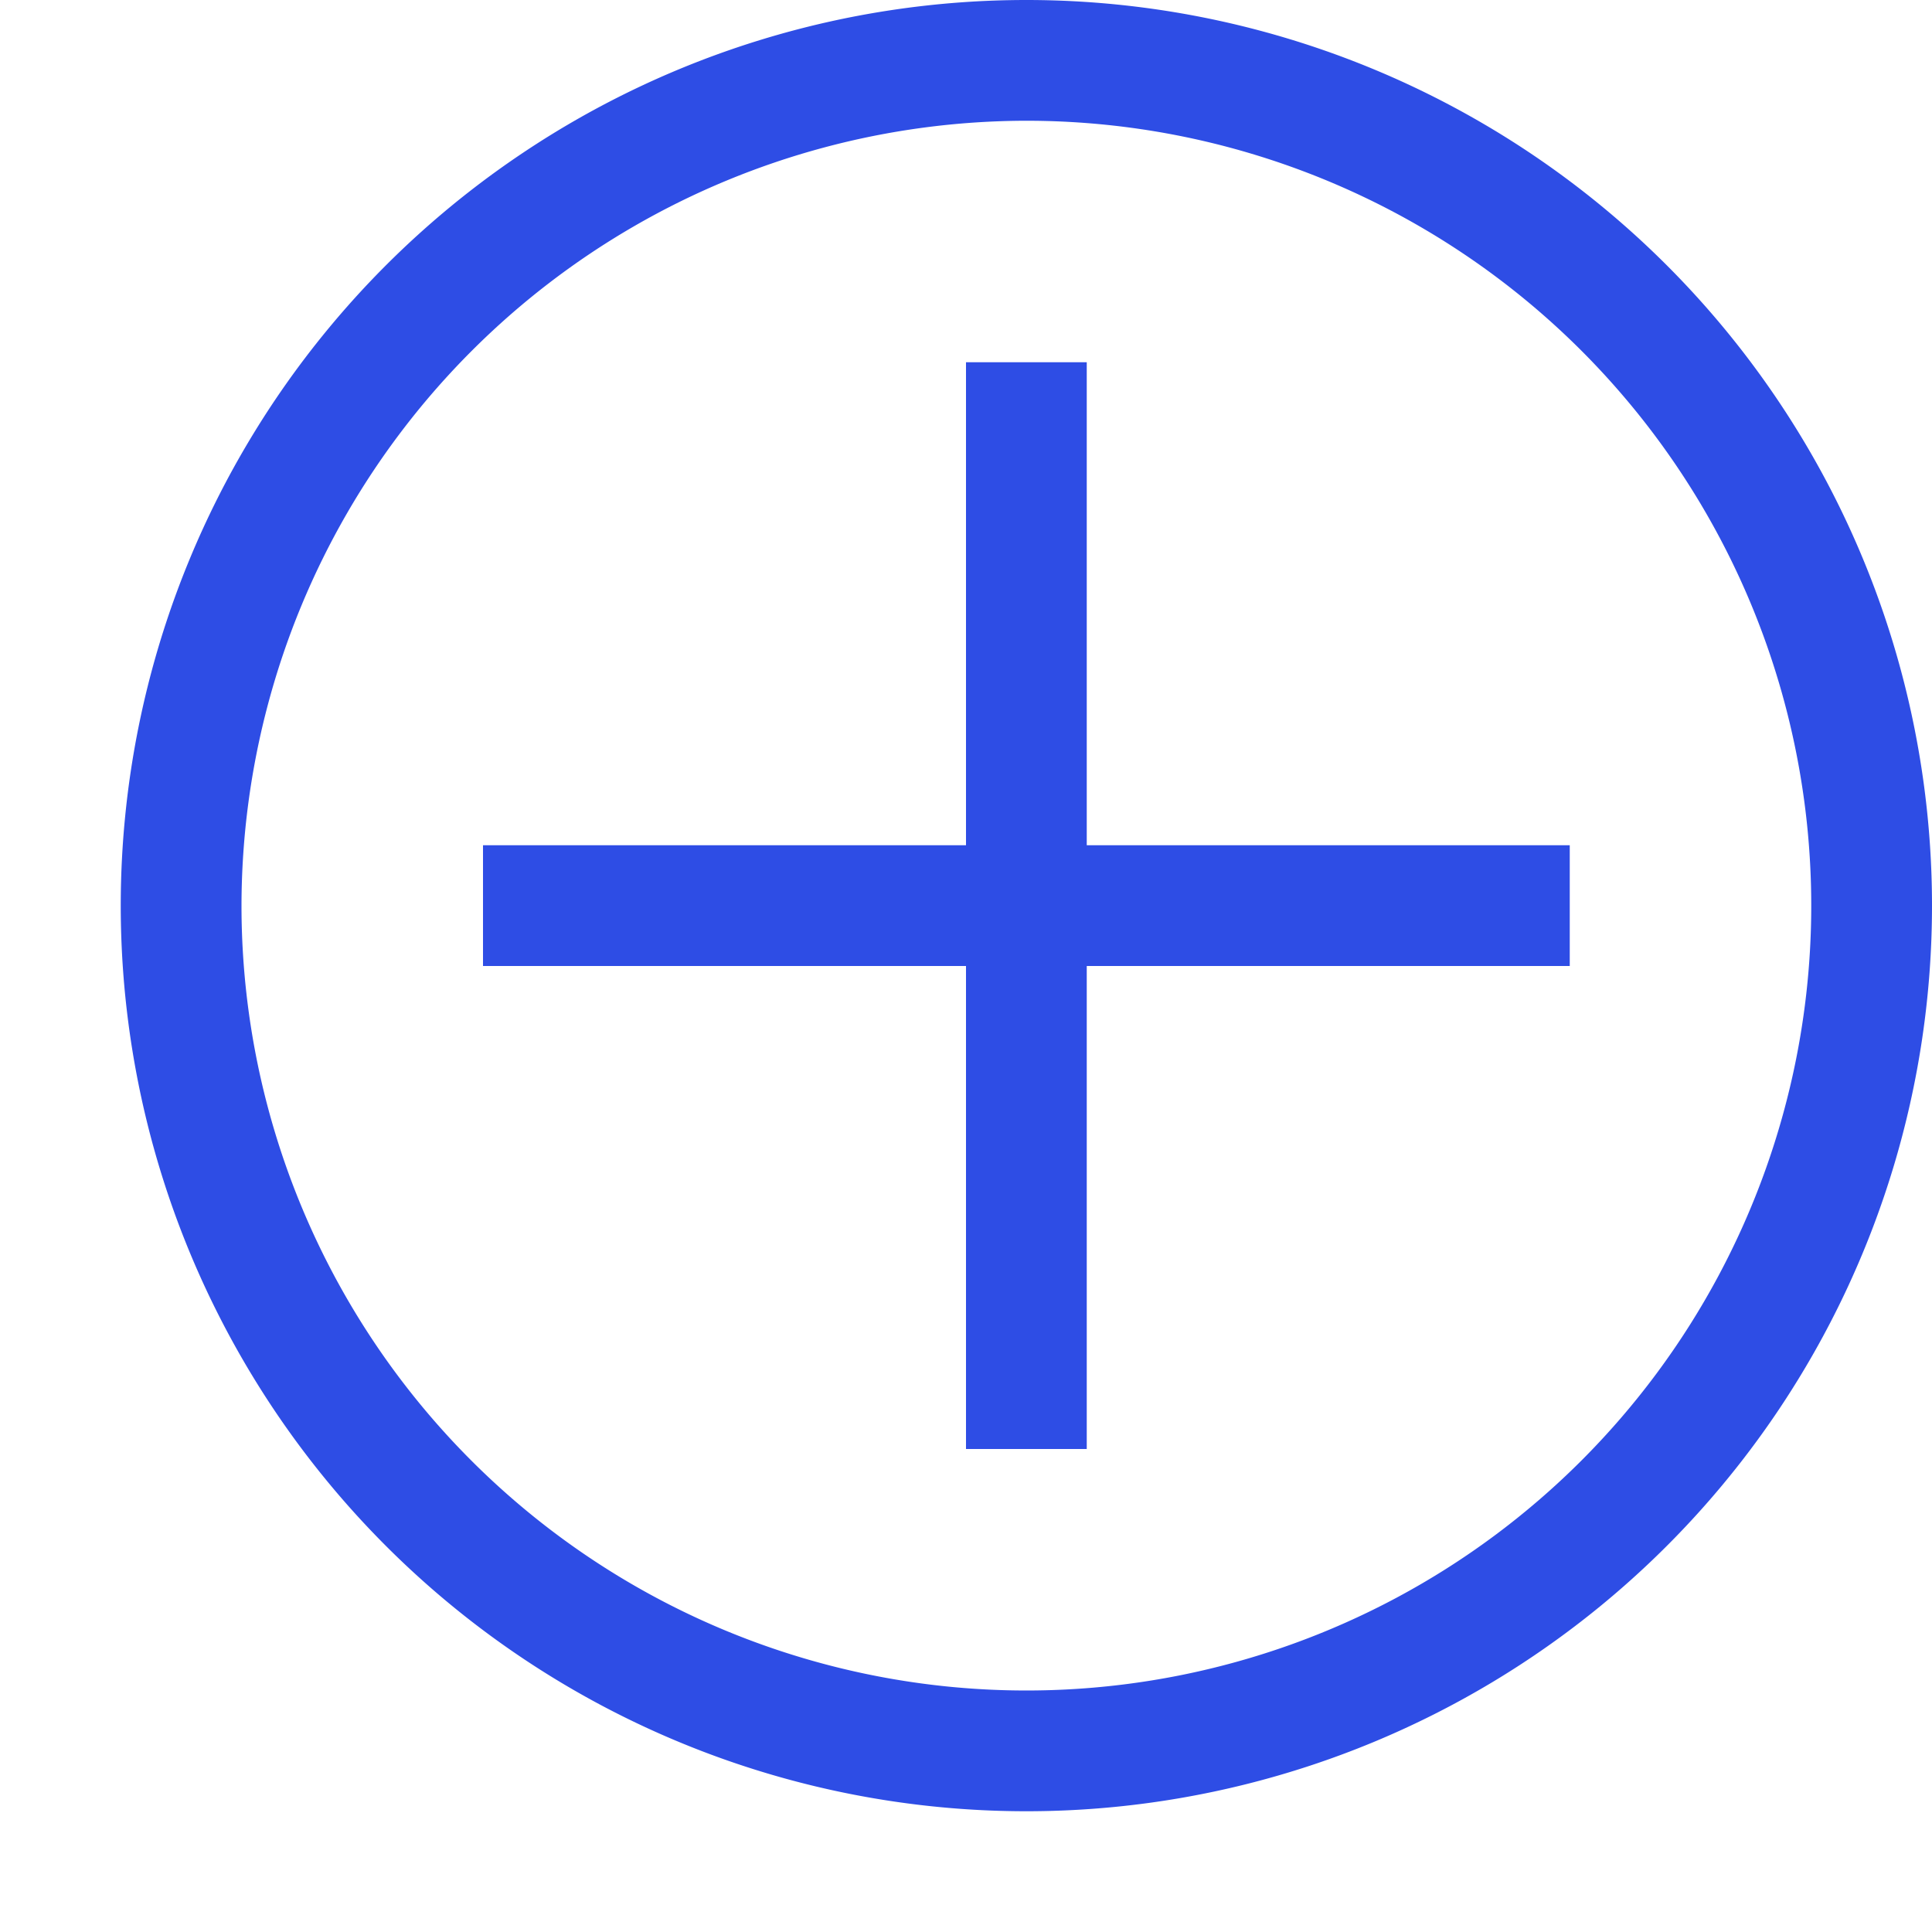 <svg xmlns="http://www.w3.org/2000/svg" width="16" height="16" viewBox="0 0 16 16">
	<path d="M8.5,1A6.5,6.5,0,1,1,2,7.5,6.508,6.508,0,0,1,8.5,1m0-1A7.5,7.5,0,1,0,16,7.5,7.5,7.5,0,0,0,8.5,0ZM13,7H9V3H8V7H4V8H8v4H9V8h4Z" fill="#2e4de5"/>
</svg>
